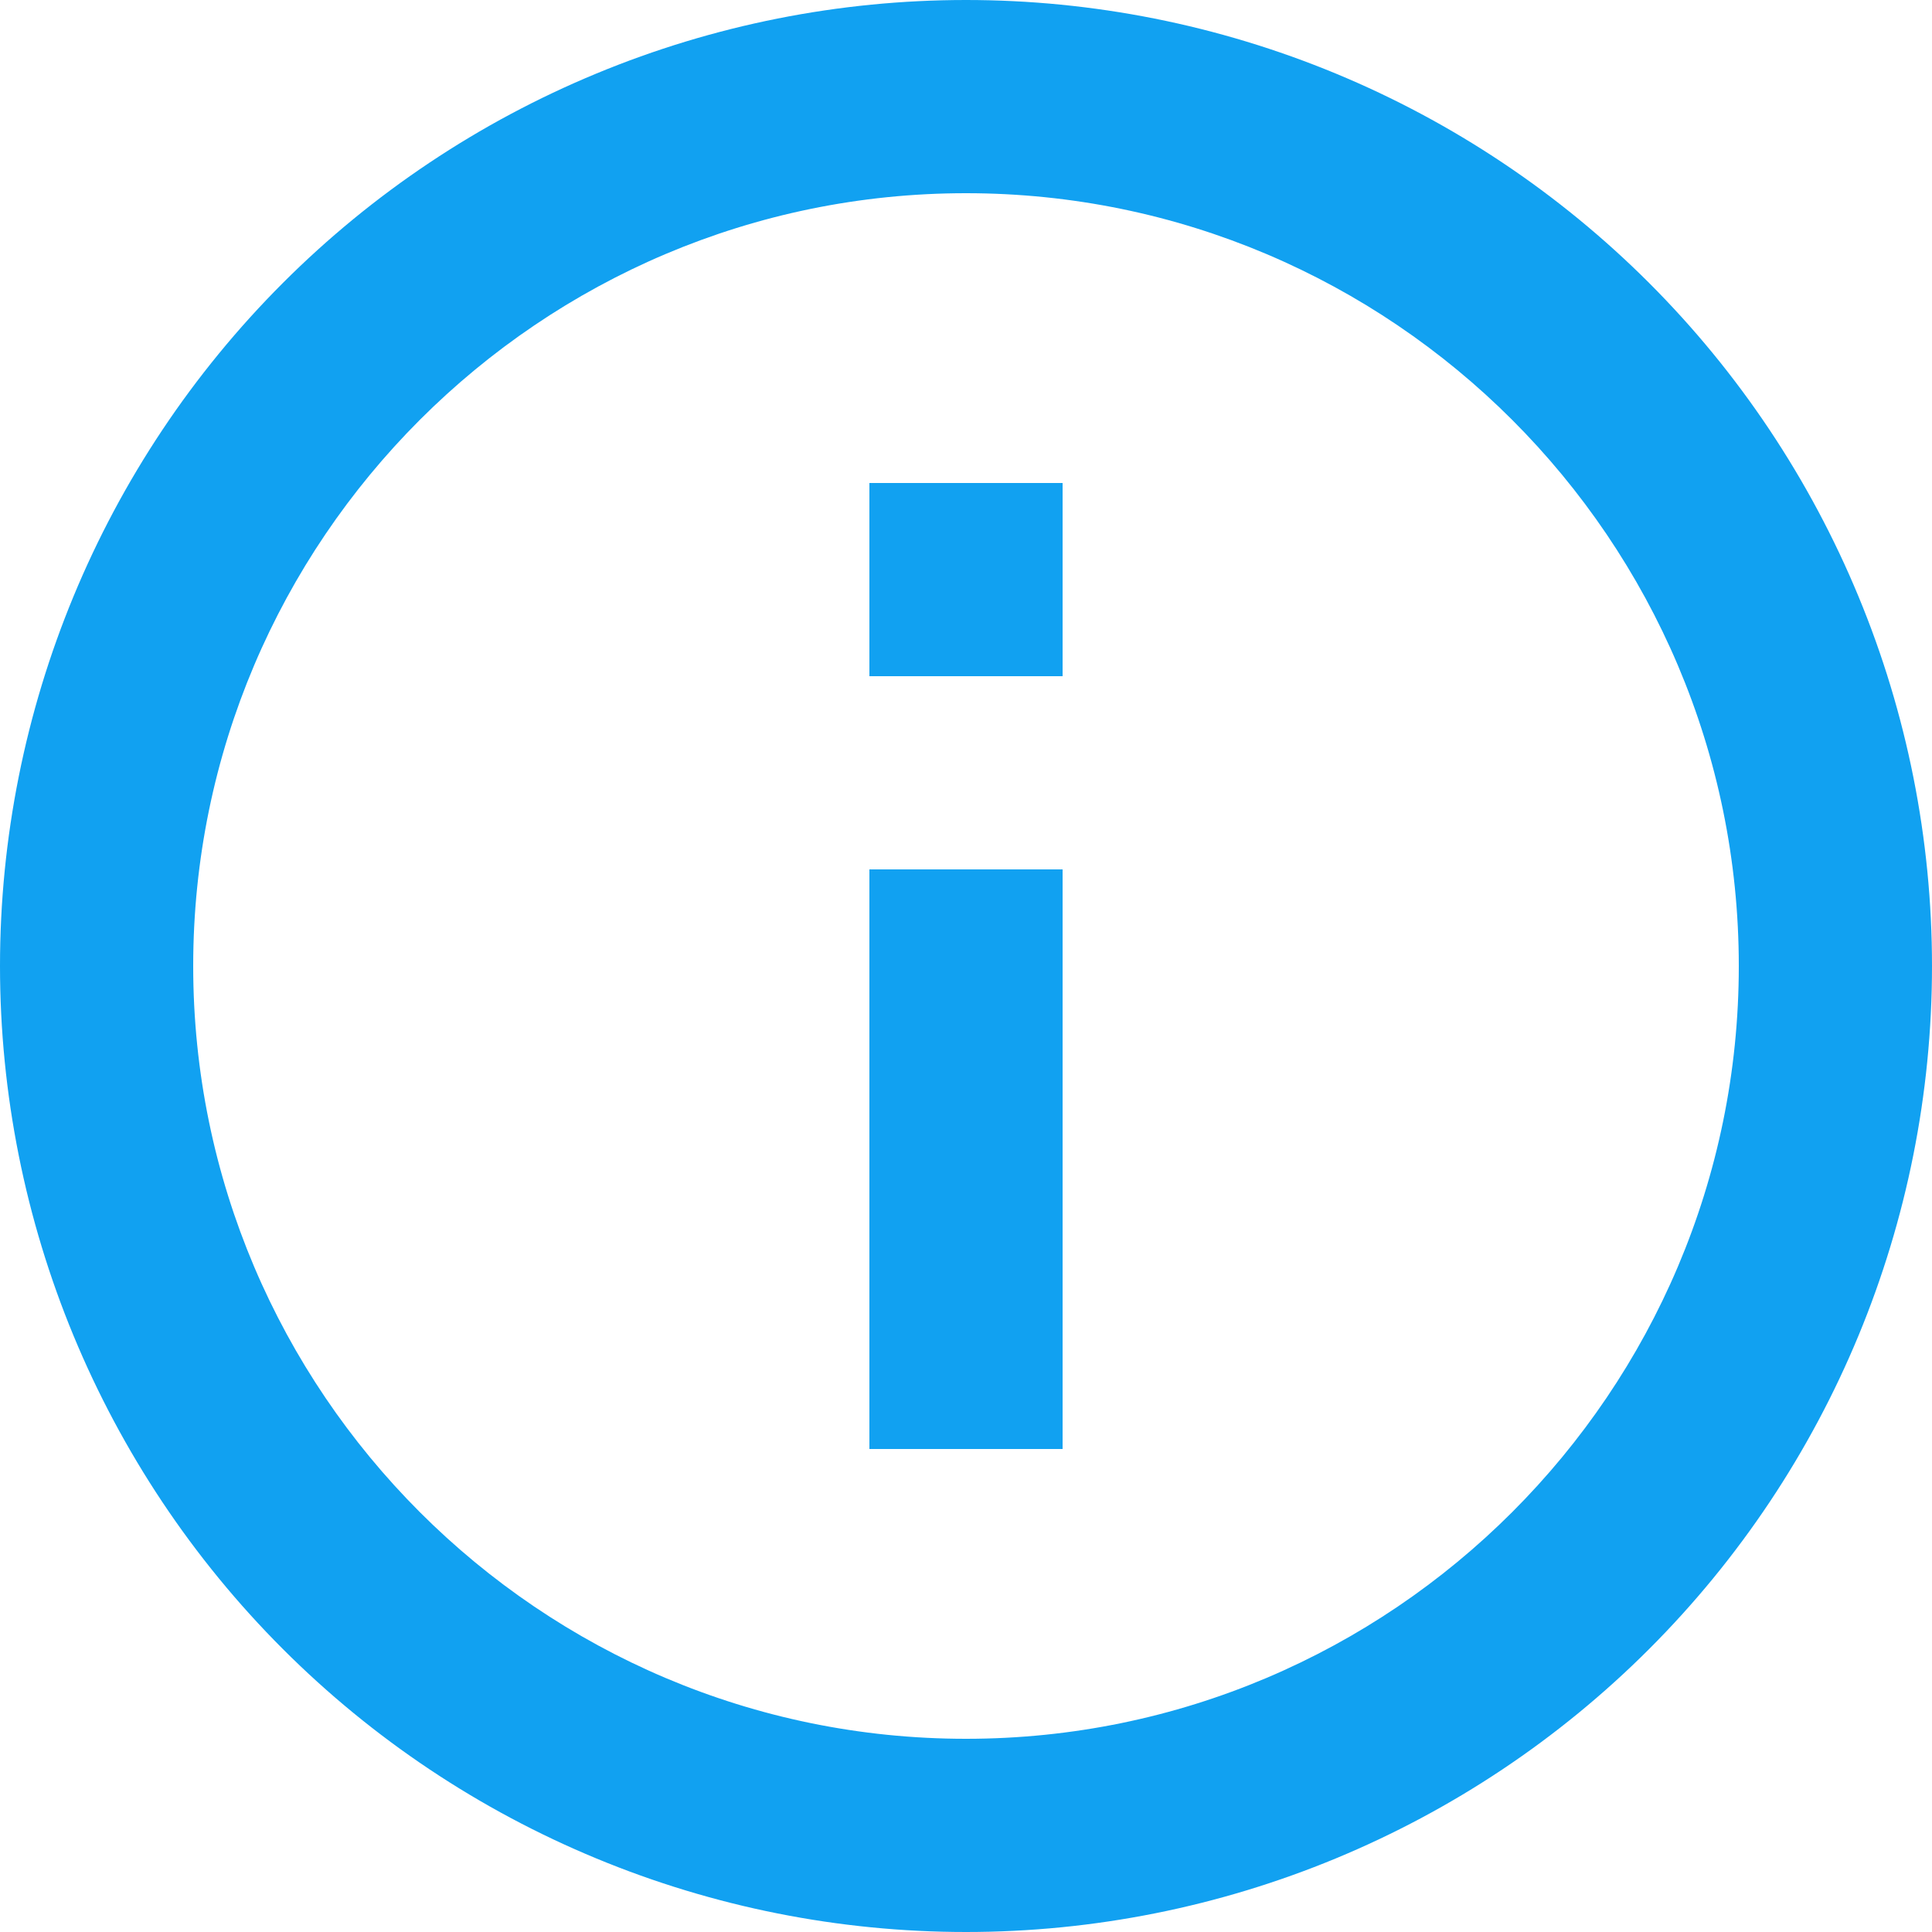 <svg width="16" height="16" viewBox="0 0 16 16" fill="none" xmlns="http://www.w3.org/2000/svg">
<path d="M7.2 5.6H8.8V4H7.2V5.6ZM8 14.4C4.472 14.4 1.6 11.528 1.6 8C1.6 4.472 4.472 1.6 8 1.6C11.528 1.6 14.4 4.472 14.4 8C14.4 11.528 11.528 14.4 8 14.4ZM8 0C6.949 0 5.909 0.207 4.939 0.609C3.968 1.011 3.086 1.6 2.343 2.343C0.843 3.843 0 5.878 0 8C0 10.122 0.843 12.157 2.343 13.657C3.086 14.4 3.968 14.989 4.939 15.391C5.909 15.793 6.949 16 8 16C10.122 16 12.157 15.157 13.657 13.657C15.157 12.157 16 10.122 16 8C16 6.949 15.793 5.909 15.391 4.939C14.989 3.968 14.4 3.086 13.657 2.343C12.914 1.6 12.032 1.011 11.062 0.609C10.091 0.207 9.051 0 8 0ZM7.2 12H8.8V7.2H7.2V12Z" fill="#11A1F1"/>
</svg>
